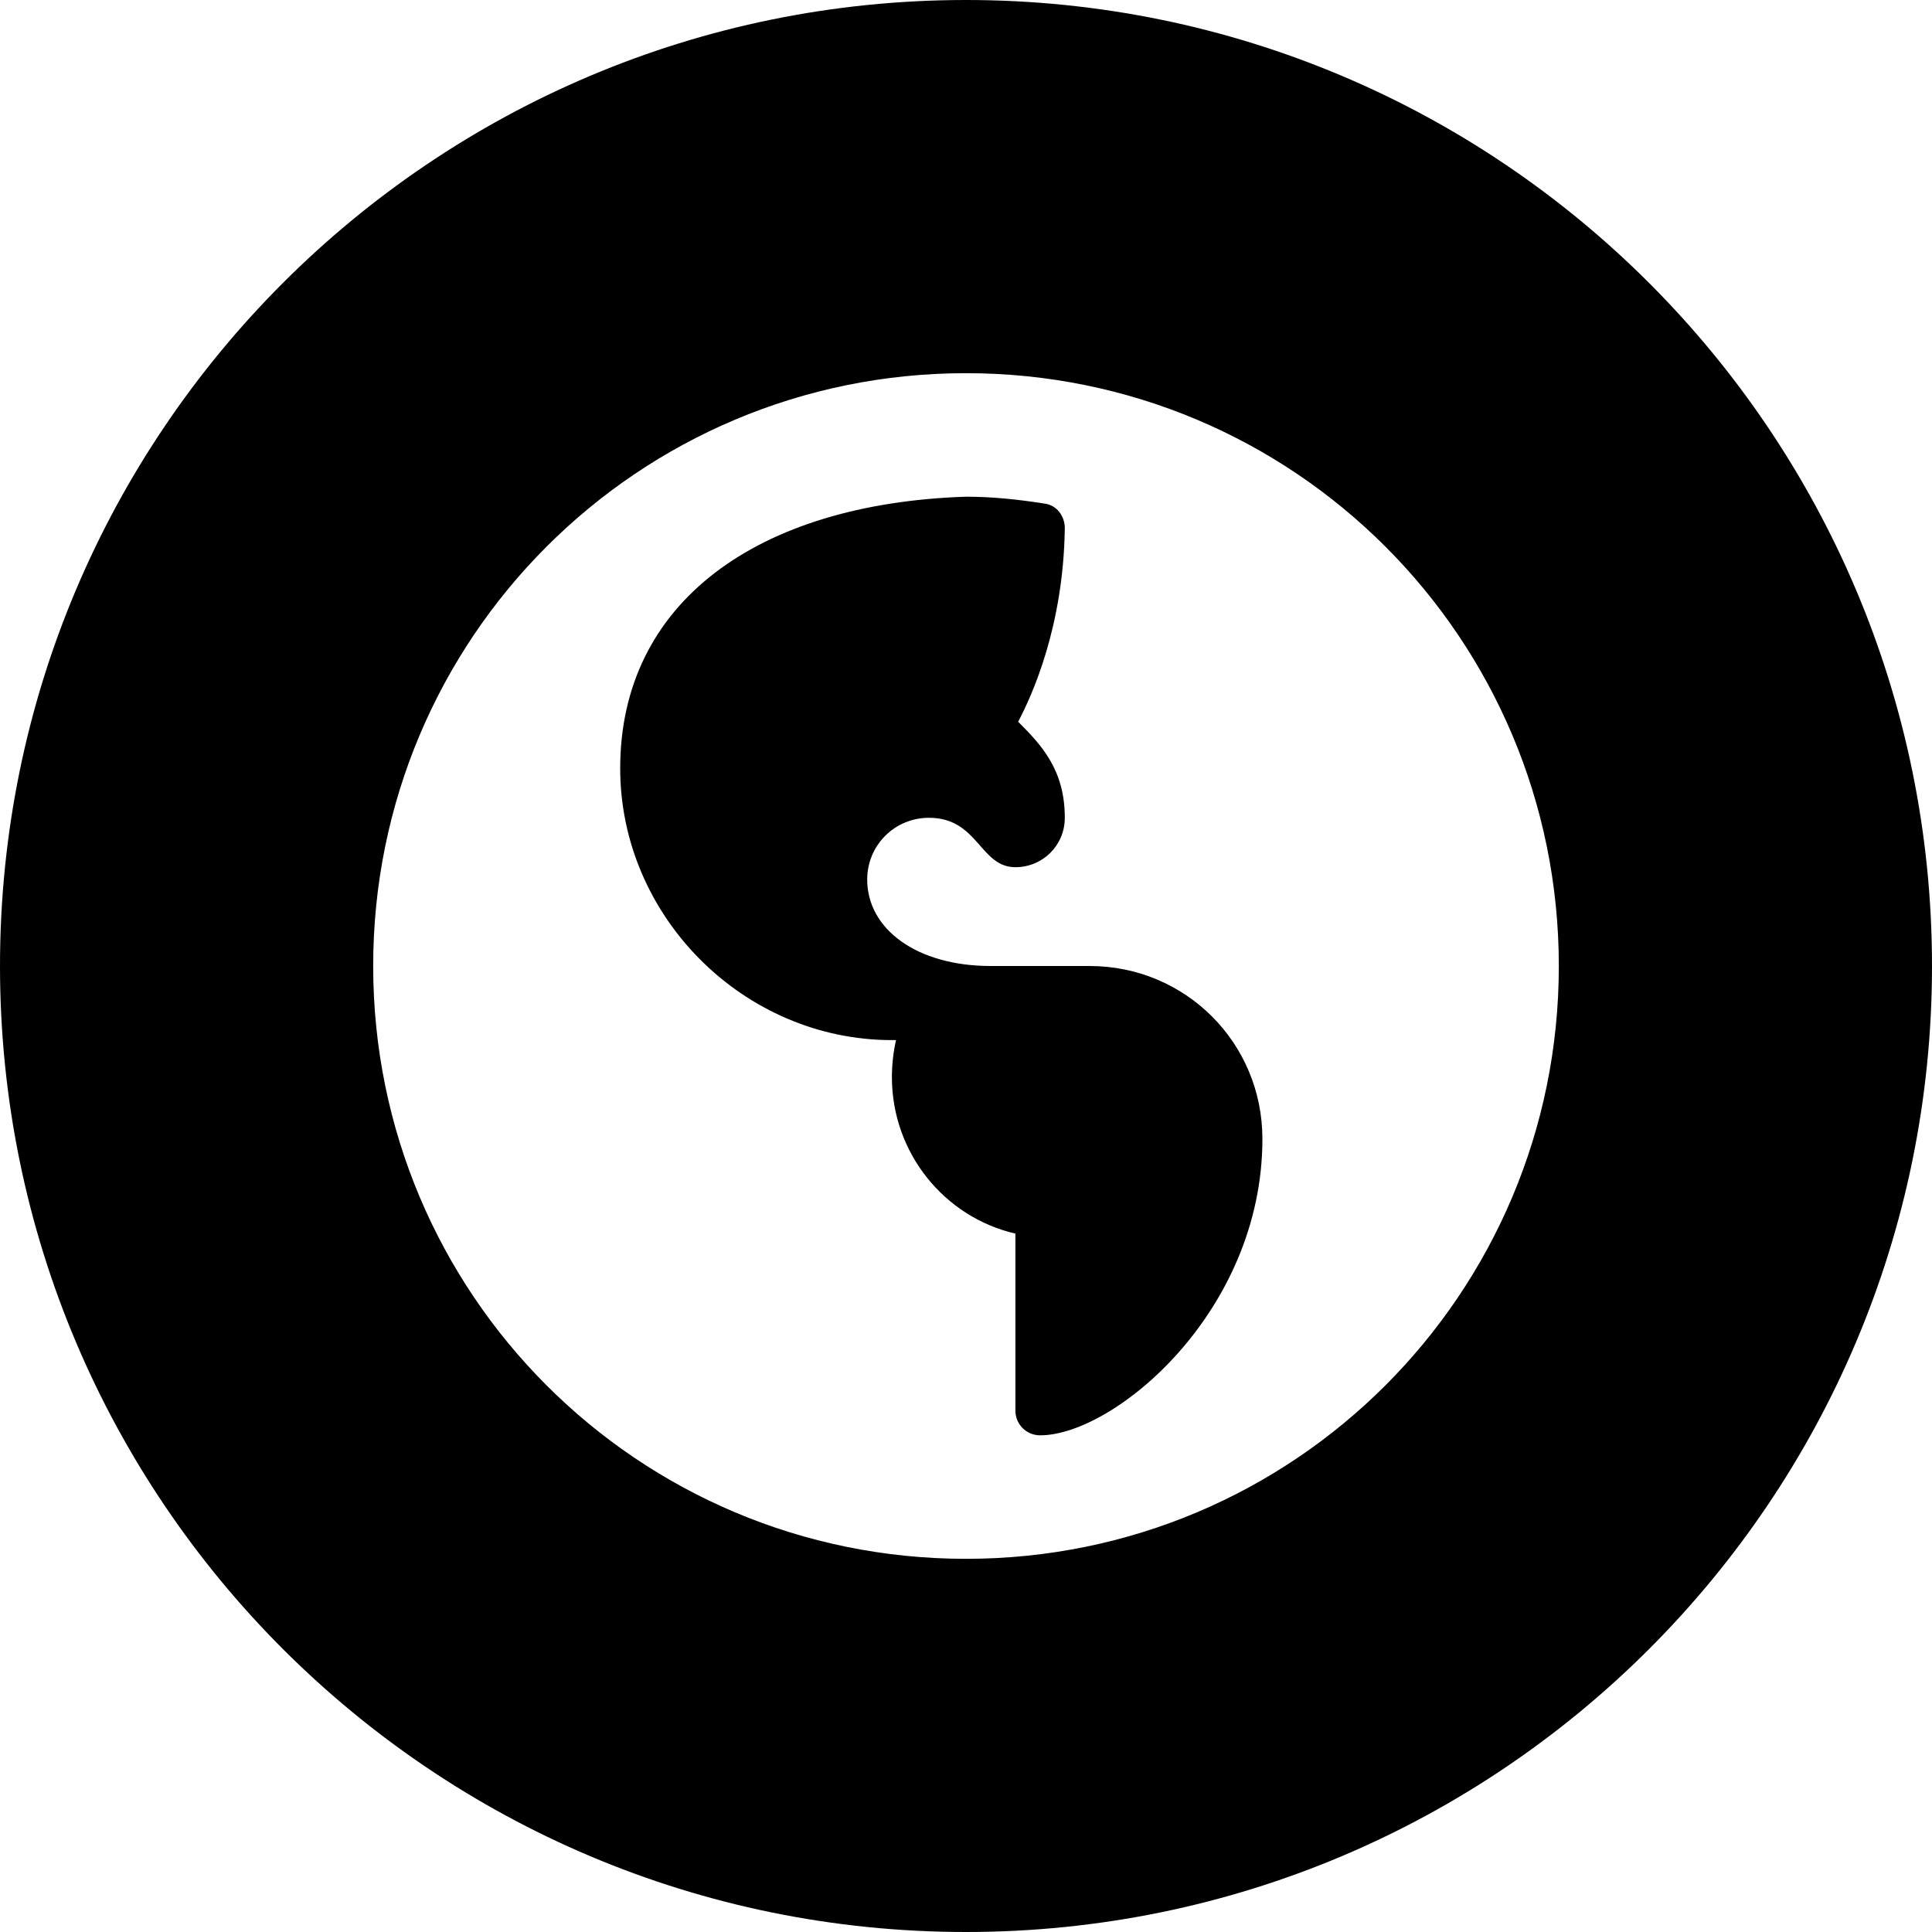 <?xml version="1.0" encoding="utf-8"?>
<!-- Generator: Adobe Illustrator 15.1.0, SVG Export Plug-In . SVG Version: 6.00 Build 0)  -->
<!DOCTYPE svg PUBLIC "-//W3C//DTD SVG 1.1//EN" "http://www.w3.org/Graphics/SVG/1.1/DTD/svg11.dtd">
<svg version="1.1" id="Layer_1" xmlns="http://www.w3.org/2000/svg" xmlns:xlink="http://www.w3.org/1999/xlink" x="0px" y="0px"
	 width="300px" height="300px" viewBox="0 0 300 300" enable-background="new 0 0 300 300" xml:space="preserve">
<g>
	<g>
		<path d="M169.178,150h-15.342c-11.506,0-19.178-5.753-19.178-13.424c0-5.328,4.263-9.589,9.59-9.589
			c7.67,0,7.883,7.671,13.424,7.671c4.26,0,7.67-3.41,7.67-7.671c0-7.458-3.621-11.293-7.244-14.916
			c2.131-4.049,7.031-14.703,7.244-30.045c0-1.917-1.277-3.622-3.195-3.835c-4.049-0.639-8.098-1.064-12.146-1.064
			c-32.389,1.064-53.698,16.407-53.698,42.19c0,23.013,19.178,42.19,42.191,42.19h0.639c-0.427,1.918-0.639,3.836-0.639,5.754
			c0,11.721,8.097,21.734,19.178,24.293v27.486c0,2.131,1.705,3.836,3.836,3.836c11.504,0,34.518-19.178,34.518-46.027
			C196.025,161.934,184.094,150,169.178,150z M150.001,0C67.158,0,0,67.157,0,150c0,82.844,67.158,150,150.001,150
			S300,232.844,300,150C300,67.157,232.844,0,150.001,0z M150.001,242.053c-50.928,0-92.053-41.125-92.053-92.053
			c0-50.927,41.125-92.052,92.053-92.052c50.927,0,92.052,41.125,92.052,92.052C242.053,200.928,200.928,242.053,150.001,242.053z"
			/>
	</g>
</g>
</svg>
